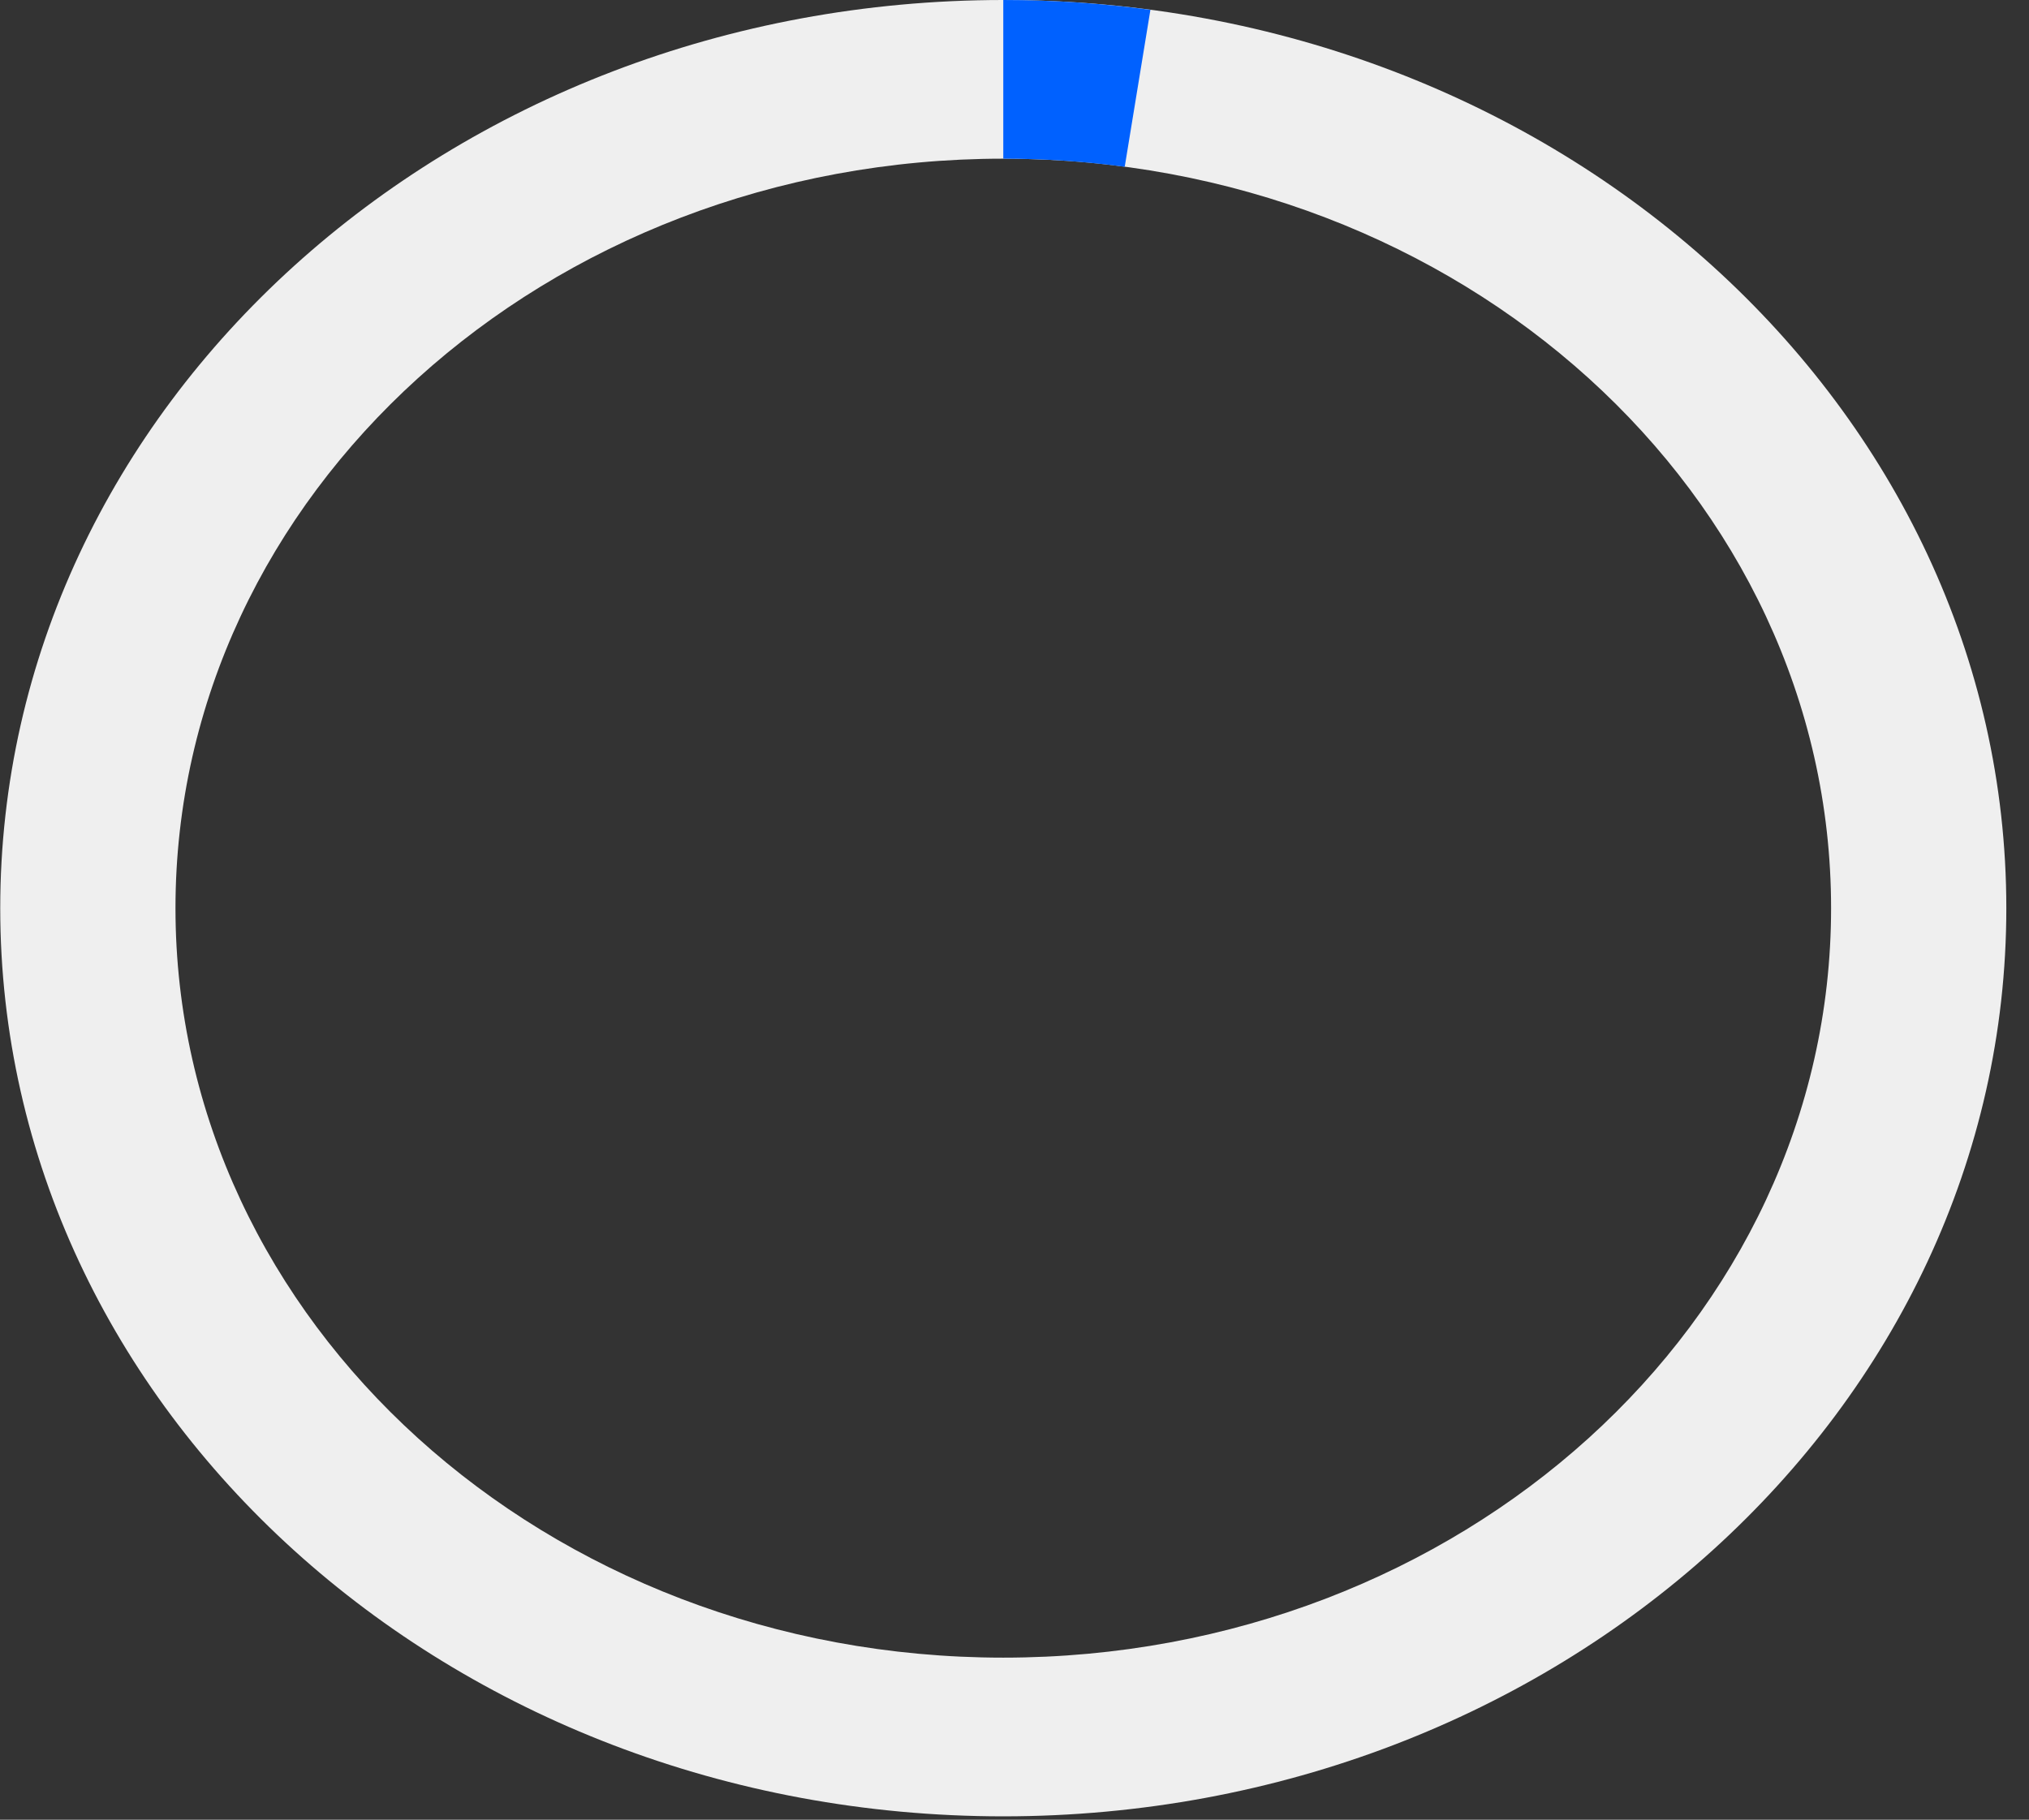 <svg width="68" height="61" viewBox="0 0 68 61" fill="none" xmlns="http://www.w3.org/2000/svg">
<rect x="0" y="0" width="68" height="61" fill="#333333" stroke="none"/>
<path d="M67.24 30.443C67.24 47.257 52.19 60.887 33.624 60.887C15.058 60.887 0.008 47.257 0.008 30.443C0.008 13.63 15.058 -0 33.624 -0C52.19 -0 67.24 13.63 67.24 30.443ZM5.881 30.443C5.881 44.319 18.302 55.567 33.624 55.567C48.946 55.567 61.367 44.319 61.367 30.443C61.367 16.568 48.946 5.319 33.624 5.319C18.302 5.319 5.881 16.568 5.881 30.443Z" fill="#EFEFEF"/>
<path d="M33.624 -0C35.274 -0 36.923 0.11 38.555 0.329L37.694 5.591C36.346 5.41 34.986 5.319 33.624 5.319V-0Z" fill="#0061FF"/>
</svg>
